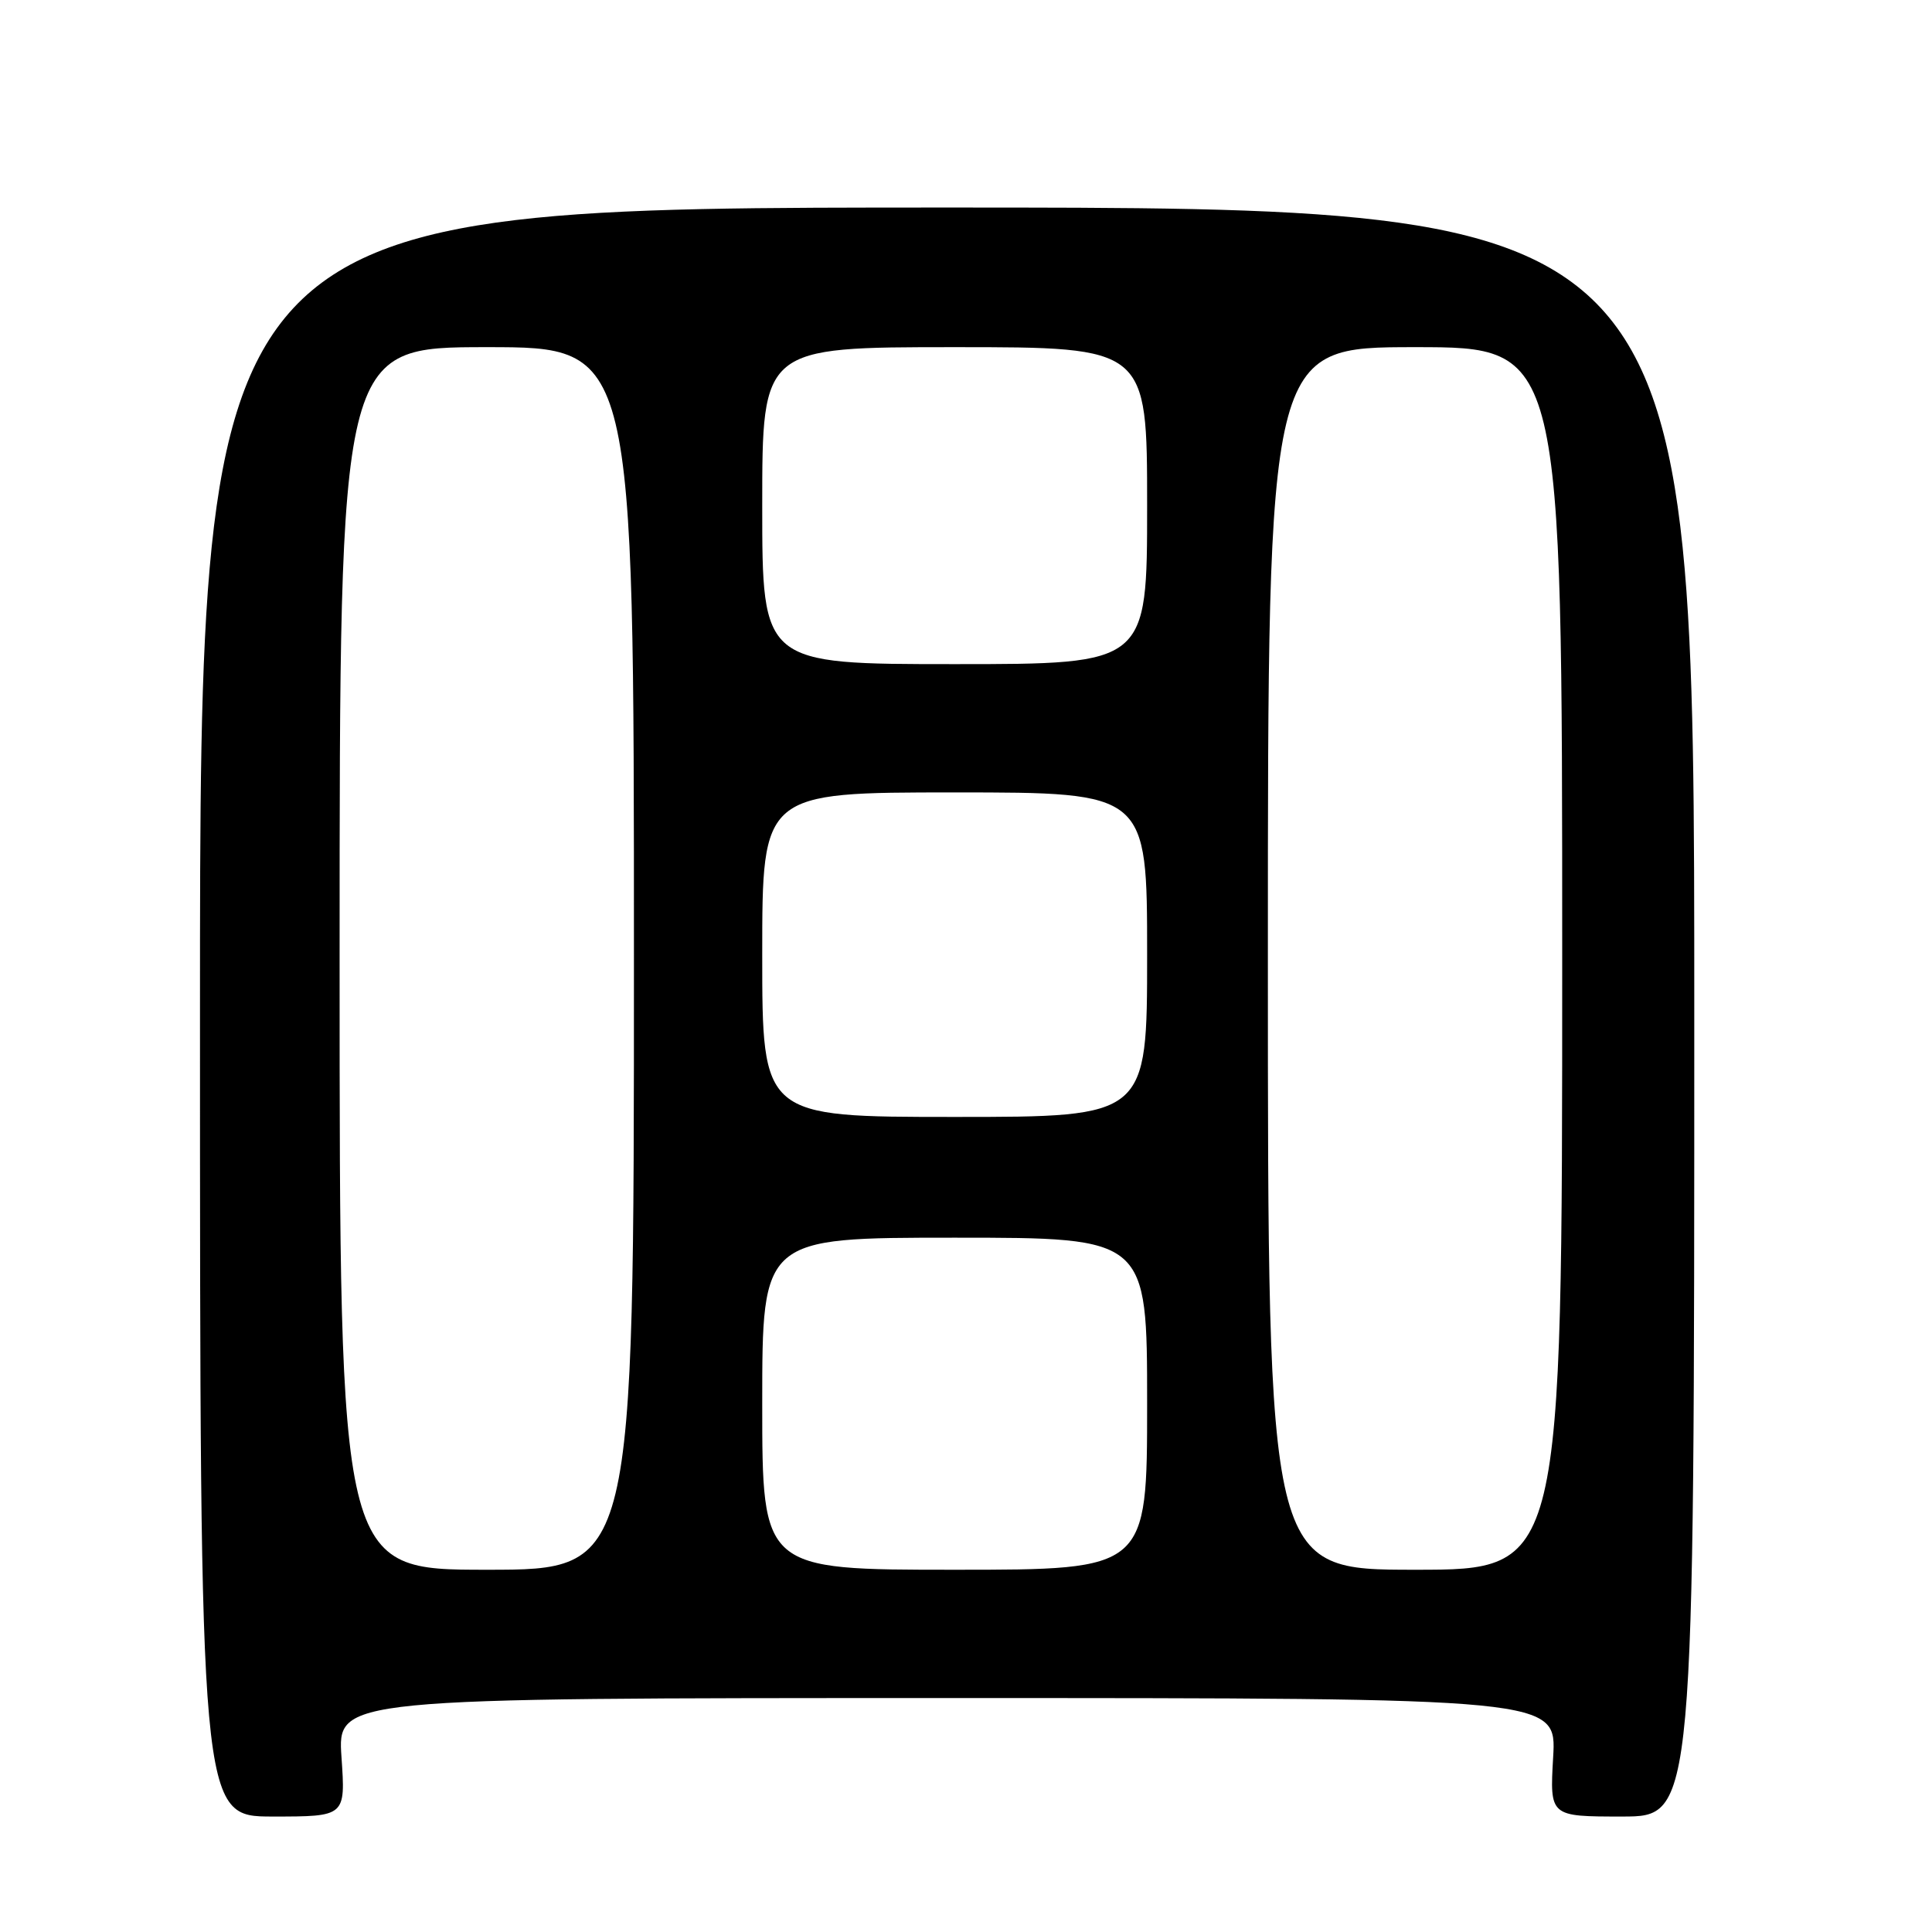 <?xml version="1.0" encoding="UTF-8" standalone="no"?>
<!DOCTYPE svg PUBLIC "-//W3C//DTD SVG 1.1//EN" "http://www.w3.org/Graphics/SVG/1.1/DTD/svg11.dtd" >
<svg xmlns="http://www.w3.org/2000/svg" xmlns:xlink="http://www.w3.org/1999/xlink" version="1.1" viewBox="0 0 256 256">
 <g >
 <path fill="currentColor"
d=" M 45.25 232.85 C 44.71 225.00 44.71 225.00 125.49 225.00 C 206.26 225.00 206.26 225.00 205.80 232.85 C 205.35 240.70 205.35 240.70 214.92 240.70 C 224.50 240.70 224.50 240.70 224.50 134.10 C 224.50 27.50 224.50 27.50 125.50 27.50 C 26.50 27.50 26.50 27.50 26.50 134.10 C 26.50 240.70 26.50 240.70 36.15 240.70 C 45.79 240.70 45.79 240.70 45.25 232.85 Z  M 45.00 127.00 C 45.00 46.00 45.00 46.00 64.50 46.00 C 84.00 46.00 84.00 46.00 84.00 127.00 C 84.00 208.00 84.00 208.00 64.50 208.00 C 45.00 208.00 45.00 208.00 45.00 127.00 Z  M 101.00 186.00 C 101.00 164.00 101.00 164.00 126.50 164.00 C 152.00 164.00 152.00 164.00 152.00 186.00 C 152.00 208.00 152.00 208.00 126.50 208.00 C 101.00 208.00 101.00 208.00 101.00 186.00 Z  M 168.00 127.00 C 168.00 46.00 168.00 46.00 187.50 46.00 C 207.00 46.00 207.00 46.00 207.00 127.00 C 207.00 208.00 207.00 208.00 187.50 208.00 C 168.00 208.00 168.00 208.00 168.00 127.00 Z  M 101.00 126.50 C 101.00 105.00 101.00 105.00 126.50 105.00 C 152.00 105.00 152.00 105.00 152.00 126.50 C 152.00 148.00 152.00 148.00 126.50 148.00 C 101.00 148.00 101.00 148.00 101.00 126.50 Z  M 101.00 67.00 C 101.00 46.00 101.00 46.00 126.50 46.00 C 152.00 46.00 152.00 46.00 152.00 67.00 C 152.00 88.00 152.00 88.00 126.50 88.00 C 101.00 88.00 101.00 88.00 101.00 67.00 Z "/>
</g>
</svg>